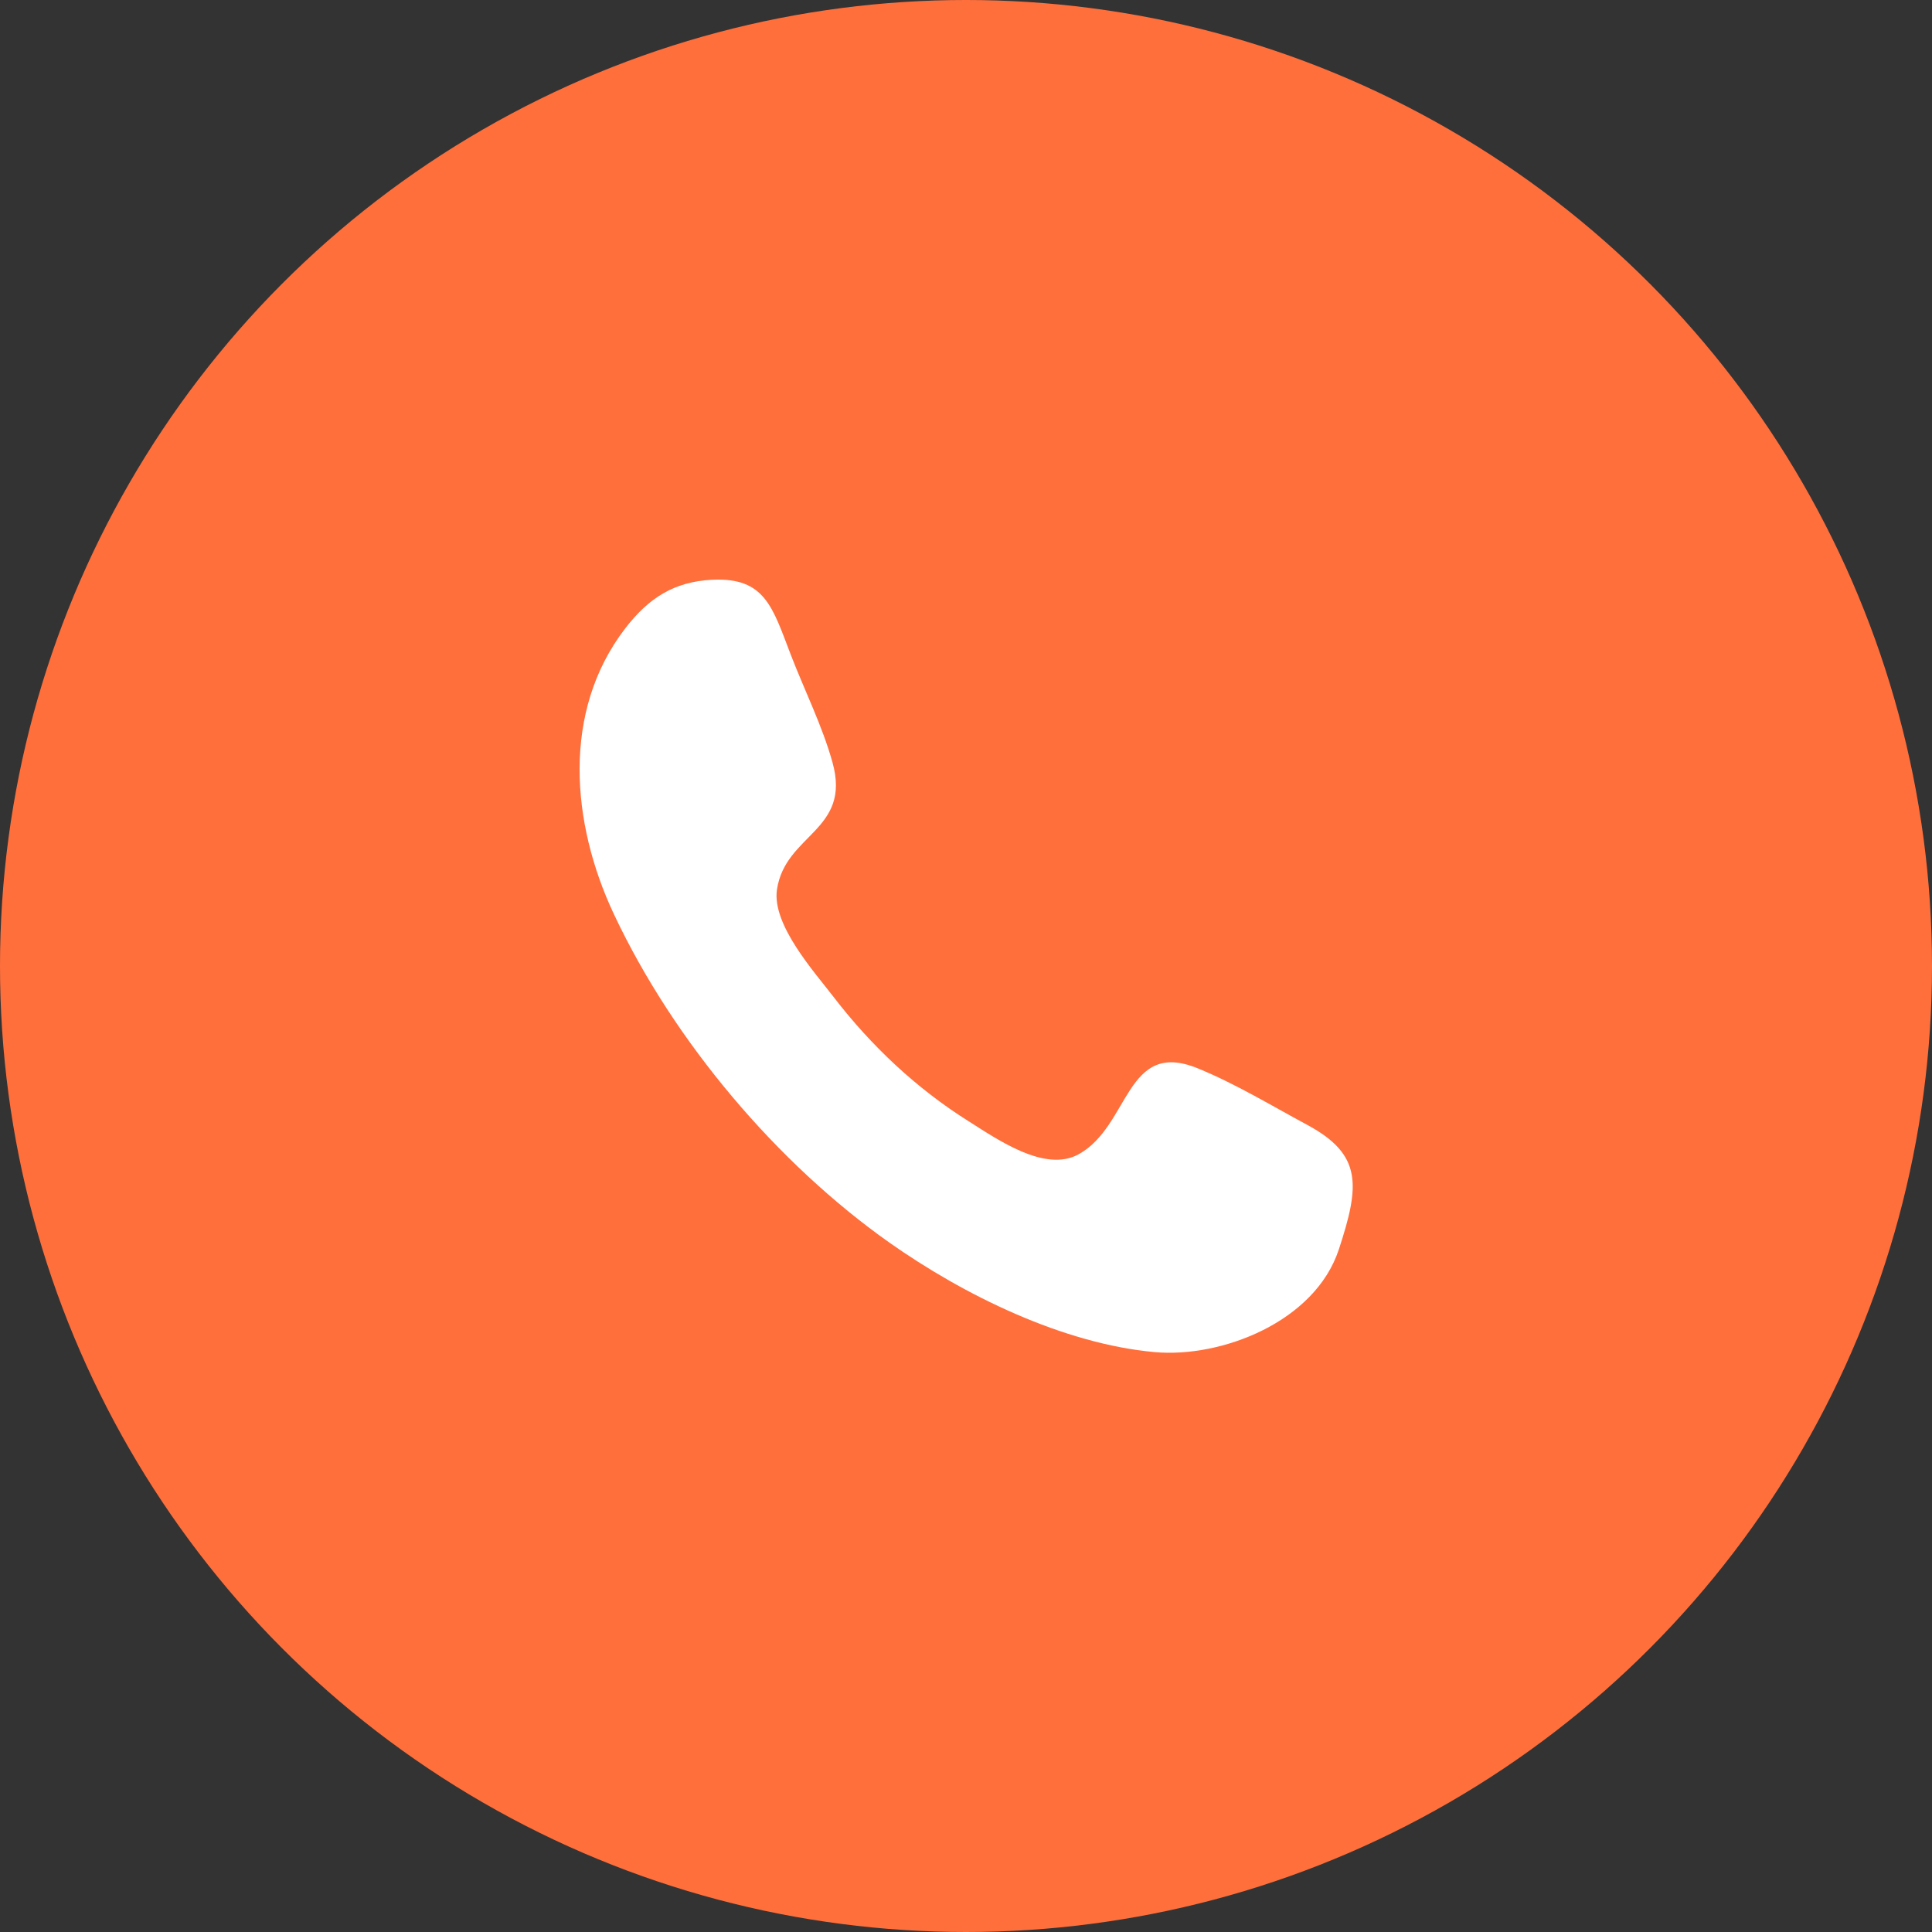 <svg width="40" height="40" viewBox="0 0 40 40" fill="none" xmlns="http://www.w3.org/2000/svg">
<rect x="0" y="0" width="40" height="40" fill="#333333" stroke="none"/>
<circle cx="20" cy="20" r="20" fill="#FF6F3C"/>
<path fill-rule="evenodd" clip-rule="evenodd" d="M27.719 25.868C27.225 27.369 25.289 28.118 23.906 27.994C22.017 27.823 19.962 26.821 18.402 25.718C16.109 24.096 13.961 21.587 12.709 18.924C11.824 17.043 11.626 14.73 12.941 13.015C13.428 12.381 13.954 12.043 14.745 12.003C15.842 11.95 15.995 12.577 16.372 13.555C16.653 14.286 17.027 15.031 17.237 15.789C17.628 17.203 16.259 17.262 16.086 18.418C15.979 19.147 16.862 20.124 17.261 20.644C18.043 21.662 18.983 22.54 20.044 23.208C20.651 23.591 21.632 24.281 22.328 23.9C23.399 23.313 23.298 21.507 24.796 22.118C25.572 22.434 26.323 22.89 27.064 23.289C28.209 23.905 28.155 24.543 27.719 25.868C28.045 24.878 27.392 26.858 27.719 25.868Z" fill="white"/>
</svg>

